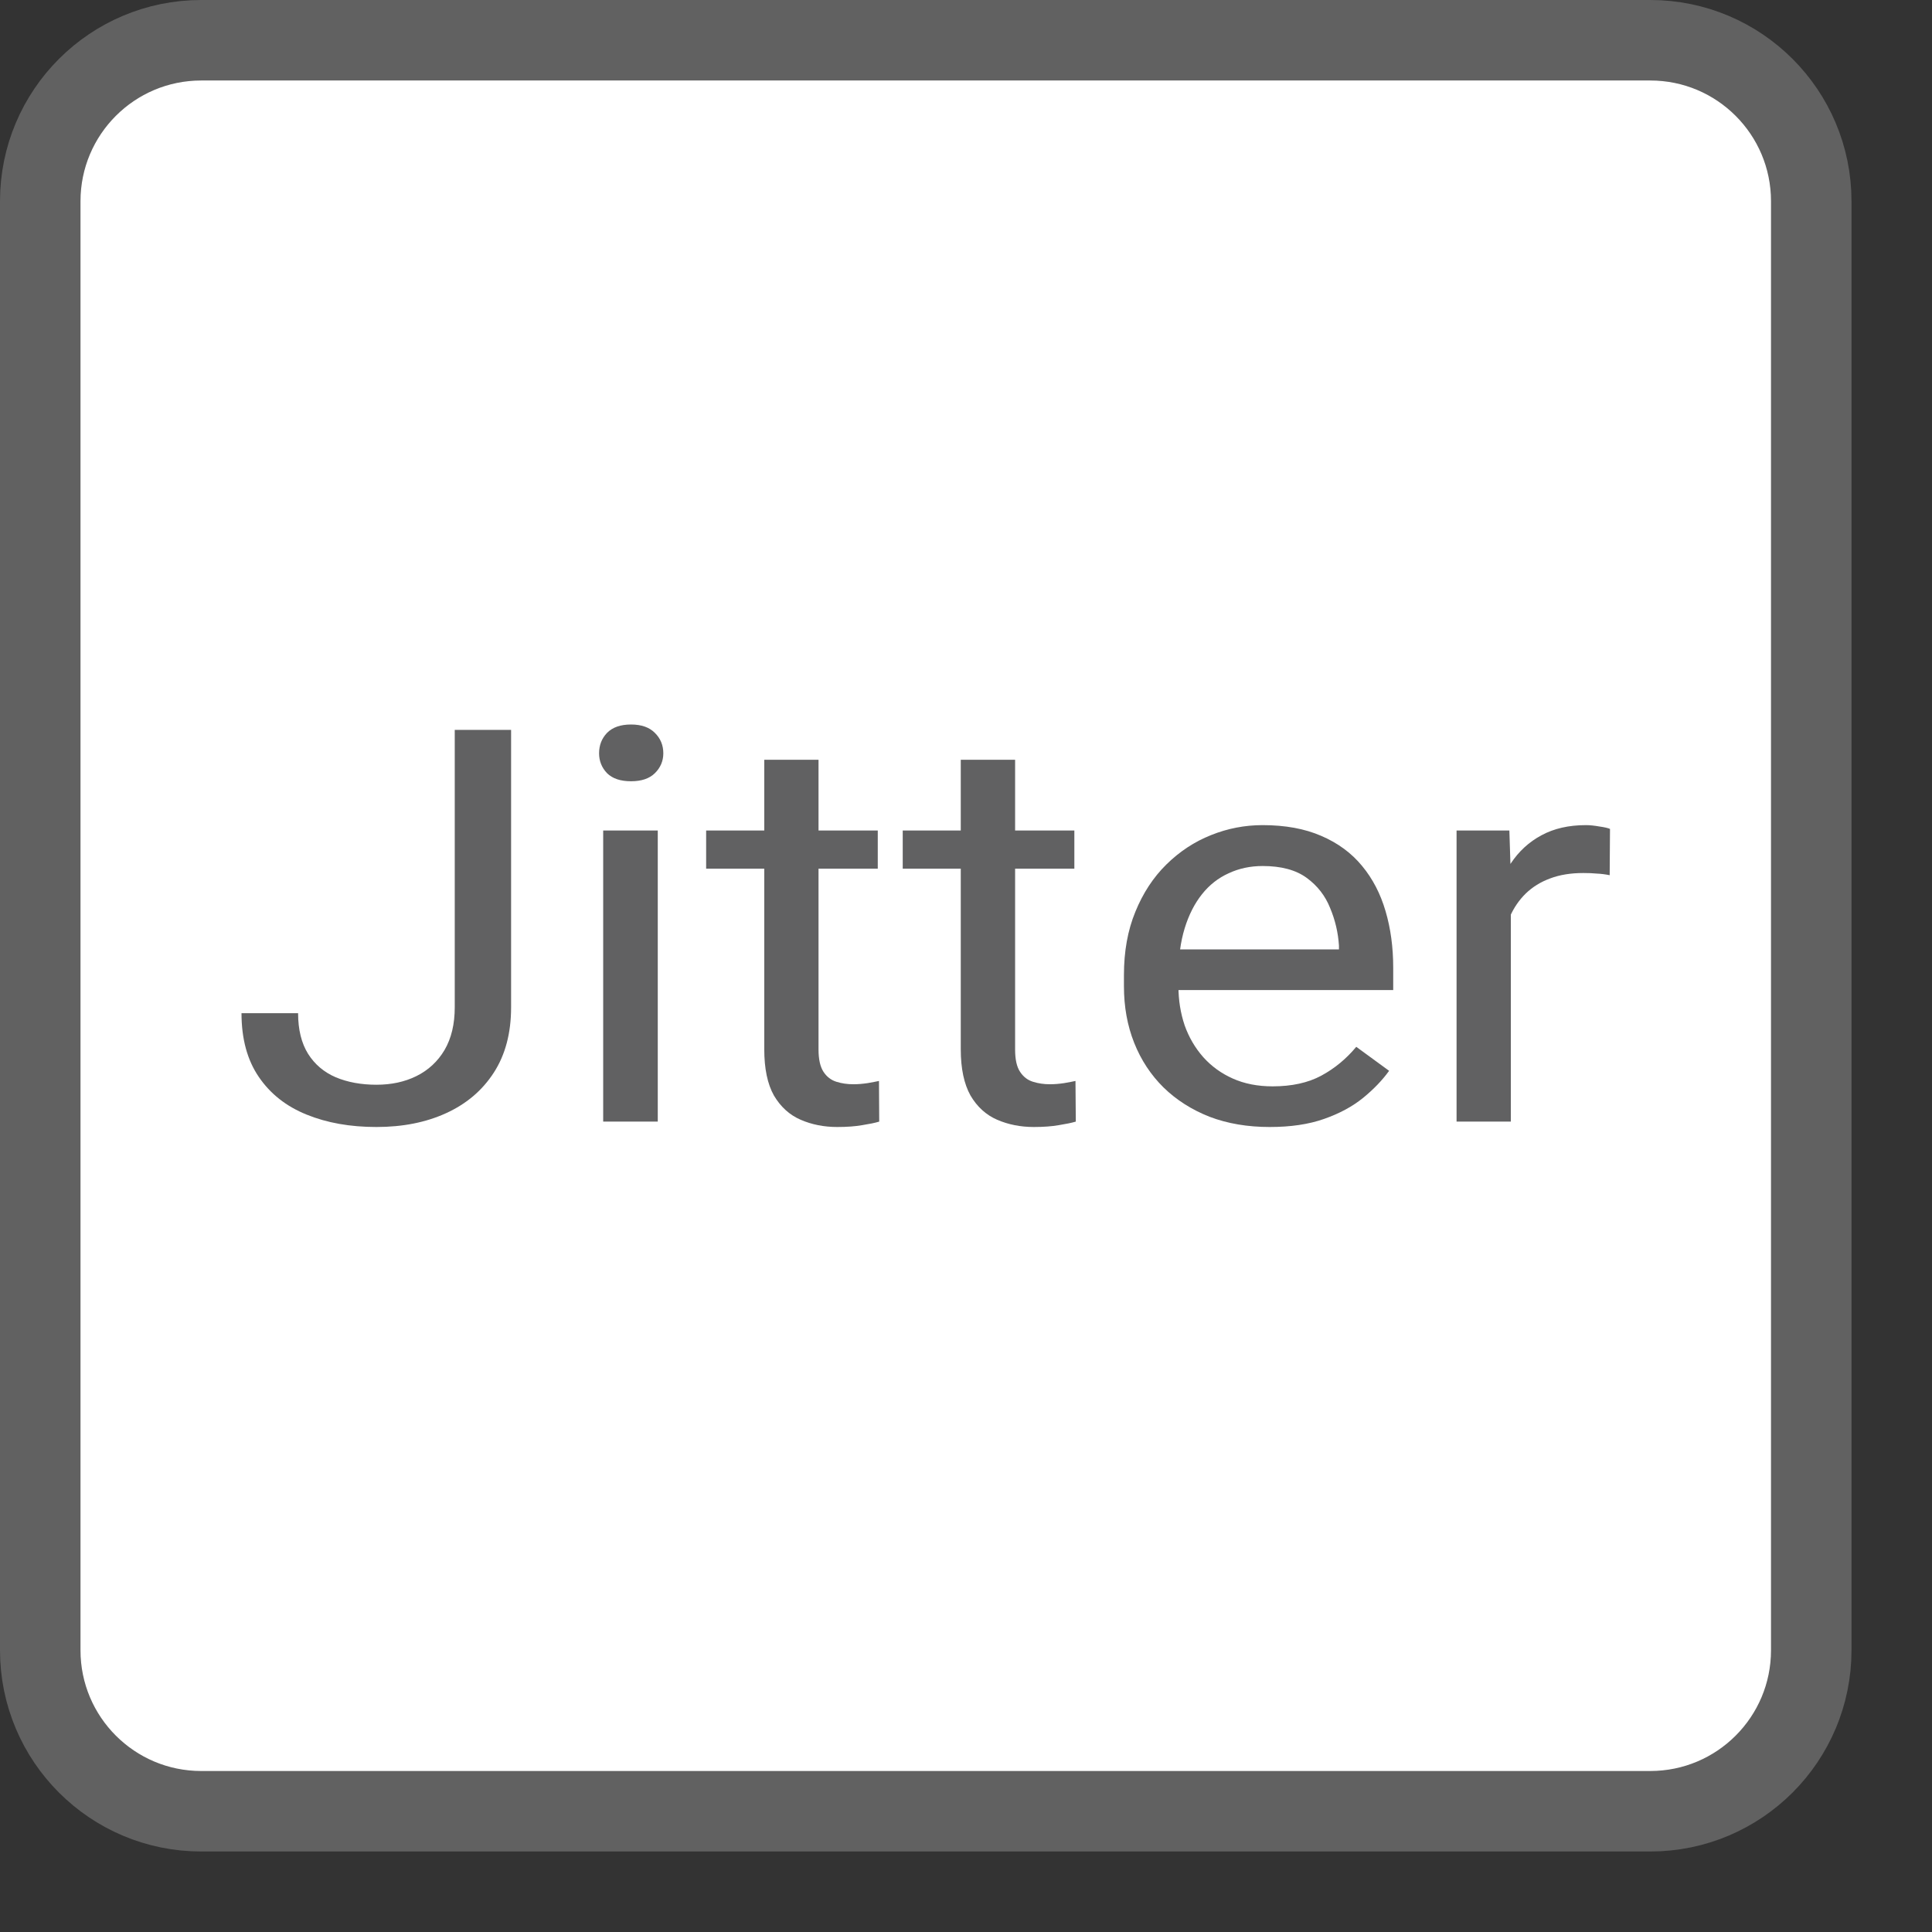 <svg width="24" height="24" viewBox="0 0 24 24" fill="none" xmlns="http://www.w3.org/2000/svg">
<rect x="0" y="0" width="24" height="24" fill="#333333" stroke="none"/>
<path d="M20.5 0.5H2.5C1.395 0.5 0.5 1.395 0.5 2.5V20.5C0.5 21.605 1.395 22.5 2.5 22.5H20.5C21.605 22.5 22.5 21.605 22.5 20.5V2.5C22.5 1.395 21.605 0.5 20.5 0.5Z" fill="#FFFFFF" stroke="#616161" stroke-linecap="round"/>
<path d="M5.649 12.513V9.067H6.349V12.513C6.349 12.834 6.277 13.104 6.134 13.325C5.991 13.546 5.793 13.714 5.54 13.829C5.29 13.943 5.002 14 4.676 14C4.351 14 4.062 13.949 3.809 13.846C3.556 13.744 3.358 13.588 3.215 13.378C3.072 13.169 3 12.905 3 12.586H3.703C3.703 12.791 3.745 12.959 3.827 13.091C3.91 13.222 4.024 13.319 4.17 13.382C4.318 13.444 4.487 13.475 4.676 13.475C4.861 13.475 5.026 13.44 5.172 13.368C5.32 13.295 5.437 13.187 5.522 13.044C5.607 12.899 5.649 12.722 5.649 12.513Z" fill="#616162"/>
<path d="M8.171 10.317V13.933H7.493V10.317H8.171ZM7.442 9.358C7.442 9.257 7.475 9.173 7.541 9.104C7.609 9.035 7.708 9 7.839 9C7.968 9 8.067 9.035 8.135 9.104C8.205 9.173 8.24 9.257 8.24 9.358C8.24 9.453 8.205 9.536 8.135 9.605C8.067 9.672 7.968 9.705 7.839 9.705C7.708 9.705 7.609 9.672 7.541 9.605C7.475 9.536 7.442 9.453 7.442 9.358Z" fill="#616162"/>
<path d="M10.904 10.317V10.791H8.772V10.317H10.904ZM9.494 9.438H10.168V13.037C10.168 13.16 10.189 13.252 10.23 13.315C10.271 13.377 10.325 13.418 10.39 13.438C10.456 13.459 10.526 13.469 10.602 13.469C10.658 13.469 10.716 13.464 10.777 13.455C10.84 13.444 10.887 13.435 10.919 13.428L10.922 13.933C10.869 13.949 10.799 13.963 10.711 13.977C10.626 13.992 10.523 14 10.401 14C10.236 14 10.084 13.97 9.946 13.91C9.807 13.85 9.697 13.749 9.614 13.609C9.534 13.466 9.494 13.275 9.494 13.034V9.438Z" fill="#616162"/>
<path d="M13.346 10.317V10.791H11.214V10.317H13.346ZM11.935 9.438H12.61V13.037C12.61 13.16 12.63 13.252 12.672 13.315C12.713 13.377 12.766 13.418 12.832 13.438C12.898 13.459 12.968 13.469 13.043 13.469C13.099 13.469 13.158 13.464 13.218 13.455C13.281 13.444 13.329 13.435 13.36 13.428L13.364 13.933C13.31 13.949 13.24 13.963 13.153 13.977C13.068 13.992 12.964 14 12.843 14C12.678 14 12.526 13.97 12.387 13.91C12.249 13.85 12.138 13.749 12.056 13.609C11.976 13.466 11.935 13.275 11.935 13.034V9.438Z" fill="#616162"/>
<path d="M15.773 14C15.498 14 15.249 13.958 15.026 13.873C14.805 13.786 14.614 13.665 14.454 13.509C14.296 13.353 14.174 13.168 14.089 12.954C14.004 12.74 13.962 12.506 13.962 12.252V12.112C13.962 11.818 14.009 11.556 14.104 11.326C14.198 11.095 14.327 10.898 14.49 10.738C14.653 10.578 14.837 10.456 15.044 10.374C15.25 10.291 15.464 10.25 15.685 10.25C15.967 10.25 16.21 10.295 16.414 10.384C16.621 10.473 16.79 10.598 16.921 10.758C17.052 10.916 17.149 11.103 17.212 11.319C17.275 11.533 17.307 11.767 17.307 12.021V12.299H14.363V11.794H16.633V11.747C16.623 11.587 16.587 11.431 16.523 11.279C16.463 11.128 16.366 11.003 16.232 10.905C16.098 10.807 15.916 10.758 15.685 10.758C15.532 10.758 15.391 10.788 15.263 10.848C15.134 10.906 15.023 10.993 14.931 11.109C14.839 11.225 14.767 11.366 14.716 11.533C14.665 11.7 14.639 11.893 14.639 12.112V12.252C14.639 12.424 14.665 12.585 14.716 12.737C14.769 12.886 14.846 13.017 14.946 13.131C15.048 13.245 15.17 13.334 15.314 13.398C15.459 13.463 15.625 13.495 15.809 13.495C16.047 13.495 16.249 13.451 16.414 13.362C16.579 13.273 16.724 13.153 16.848 13.004L17.256 13.302C17.171 13.42 17.063 13.532 16.932 13.639C16.8 13.746 16.639 13.833 16.447 13.9C16.257 13.967 16.033 14 15.773 14Z" fill="#616162"/>
<path d="M18.768 10.885V13.933H18.094V10.317H18.75L18.768 10.885ZM20 10.297L19.996 10.872C19.941 10.861 19.887 10.854 19.836 10.852C19.787 10.847 19.732 10.845 19.668 10.845C19.513 10.845 19.376 10.867 19.257 10.912C19.137 10.956 19.037 11.019 18.954 11.099C18.872 11.179 18.806 11.275 18.757 11.386C18.711 11.495 18.681 11.616 18.666 11.747L18.477 11.848C18.477 11.629 18.5 11.424 18.546 11.233C18.595 11.041 18.669 10.872 18.768 10.725C18.868 10.575 18.994 10.459 19.147 10.377C19.303 10.292 19.487 10.25 19.701 10.25C19.75 10.25 19.806 10.256 19.869 10.267C19.932 10.276 19.976 10.286 20 10.297Z" fill="#616162"/>
</svg>

